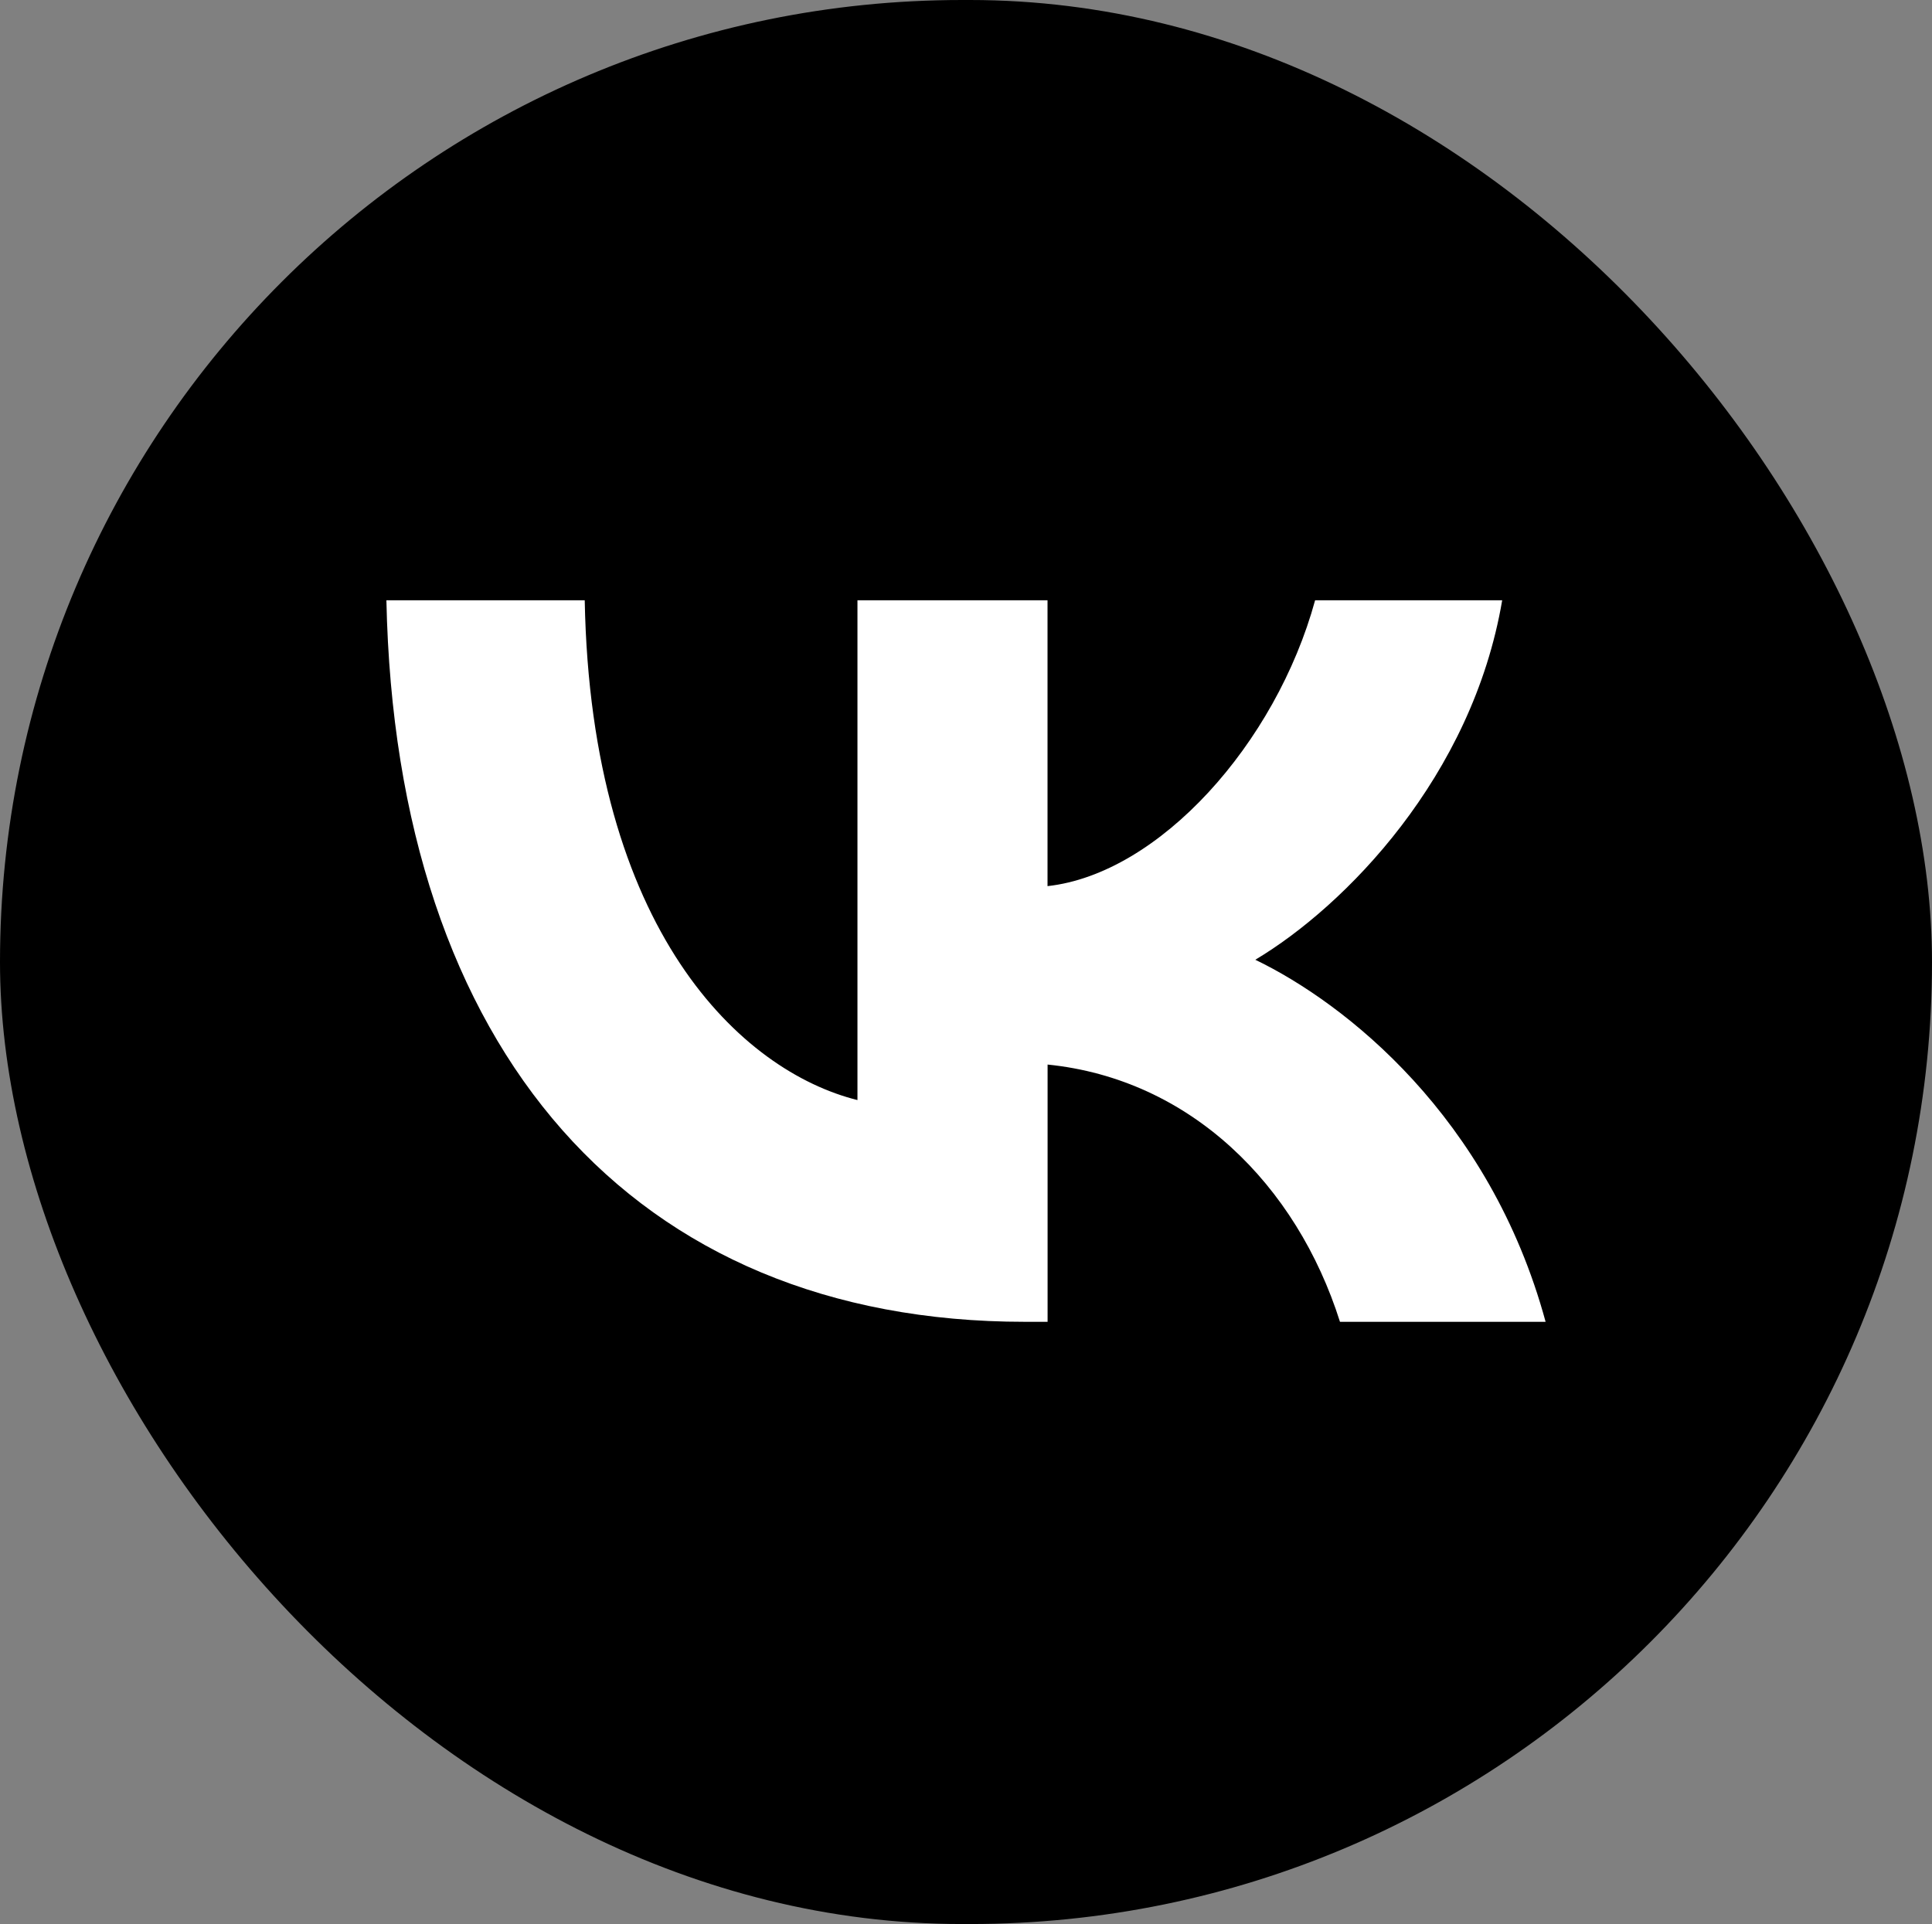 <svg width="251" height="250" viewBox="0 0 251 250" fill="none" xmlns="http://www.w3.org/2000/svg">
<rect x="0" y="0" width="251" height="250" fill="#808080" stroke="none"/>
<g id="Group 851212421">
<rect id="Rectangle 160" width="251" height="250" rx="125" fill="#2688EB" style="fill:#2688EB;fill:color(display-p3 0.149 0.533 0.922);fill-opacity:1;"/>
<path id="&#226;&#134;&#179; Icon Color" d="M133.149 171.75C82.275 171.75 51.409 136.552 50.2 78H75.966C76.77 121.011 96.372 139.191 111.398 142.938V78H136.091V115.14C150.585 113.536 165.756 96.631 170.855 78H195.159C191.27 100.911 174.754 117.742 163.085 124.706C174.763 130.337 193.553 145.091 200.8 171.75H174.086C168.445 153.929 154.628 140.198 136.1 138.324V171.75H133.149Z" fill="white" style="fill:white;fill:white;fill-opacity:1;"/>
</g>
</svg>

